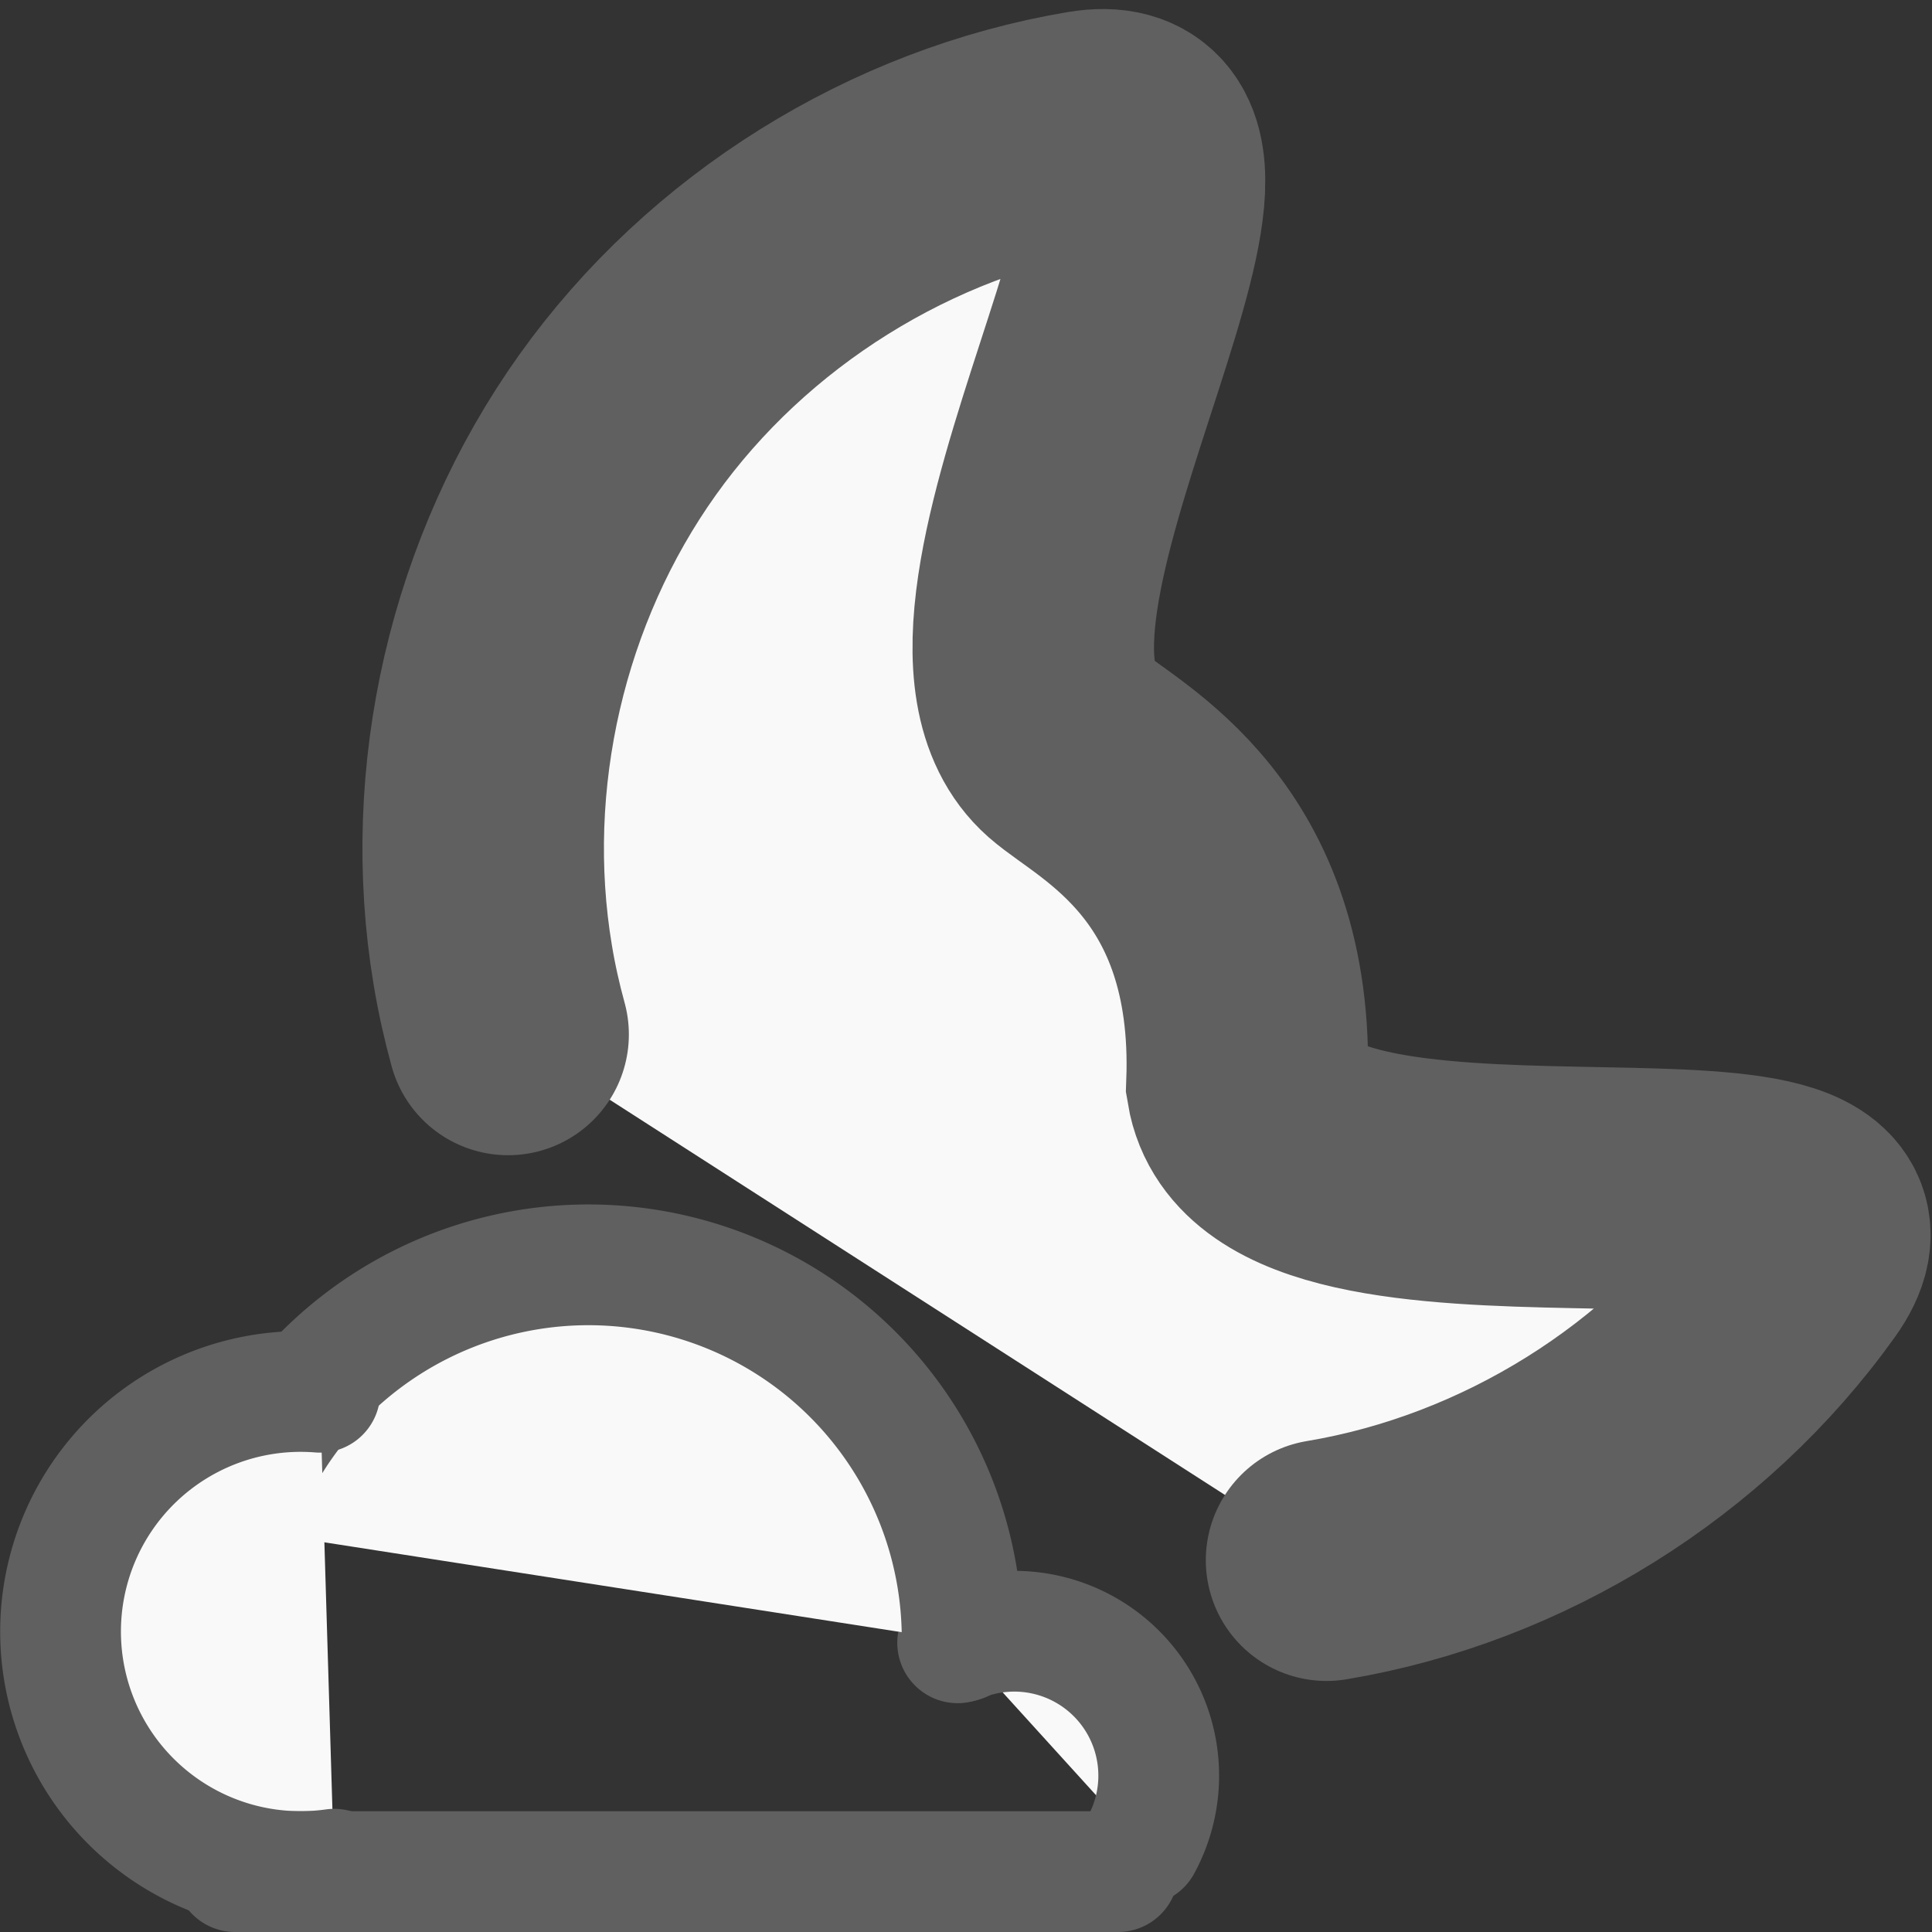 <?xml version="1.0" encoding="UTF-8" standalone="no"?>
<!-- Created with Inkscape (http://www.inkscape.org/) -->

<svg
   xmlns:svg="http://www.w3.org/2000/svg"
   xmlns="http://www.w3.org/2000/svg"
   version="1.1"
   width="16"
   height="16"
   id="svg2896">
  <rect width="100%" height="100%" fill="#333333" stroke="none"/>
  <defs
     id="defs2898" />
  <g
     transform="translate(1,7.7e-6)"
     id="layer1">
    <g
       transform="translate(-2,-5)"
       id="layer1-3">
      <g
         transform="translate(-1496.001,-178)"
         id="g15559-4">
        <g
           transform="translate(-2.8136519e-5,-3.5706504e-6)"
           id="g15559-0">
          <path
             d="m 1506.451,198.278 a 1.196,1.196 0 0 0 -1.519,-1.673"
             id="path2805-4-1"
             style="fill:#f9f9f9#f9f9f9#cdcdcdnone;stroke:#606060;stroke-width:1;stroke-linecap:round;stroke-miterlimit:4;stroke-opacity:1;stroke-dasharray:none;stroke-dashoffset:0;display:inline" />
          <path
             d="m 1498.918,195.653 a 3.095,3.095 0 0 1 6.051,0.942"
             id="path2818-0-7"
             style="fill:#f9f9f9#f9f9f9#cdcdcdnone;stroke:#606060;stroke-width:1;stroke-linecap:round;stroke-miterlimit:4;stroke-opacity:1;stroke-dasharray:none;stroke-dashoffset:0;display:inline" />
          <path
             d="m 1499.769,198.48 a 1.988,1.988 0 1 1 -0.119,-3.95"
             id="path2822-7-7"
             style="fill:#f9f9f9#f9f9f9#cdcdcdnone;stroke:#606060;stroke-width:1;stroke-linecap:round;stroke-miterlimit:4;stroke-opacity:1;stroke-dasharray:none;stroke-dashoffset:0;display:inline" />
          <path
             d="m 1506.26,198.5 -7.312,0"
             id="path16154-1"
             style="color:#000000;fill:#f9f9f9#f9f9f9#cdcdcdnone;stroke:#606060;stroke-width:1;stroke-linecap:round;stroke-linejoin:miter;stroke-miterlimit:4;stroke-opacity:1;stroke-dasharray:none;stroke-dashoffset:0;marker:none;visibility:visible;display:inline;overflow:visible;enable-background:accumulate" />
          <g
             transform="translate(1495.001,186)"
             id="layer1-5">
            <g
               transform="translate(-2,-5)"
               id="layer1-3-9">
              <g
                 transform="translate(-1496.001,-178)"
                 id="g15559-4-8">
                <g
                   transform="translate(-2.8136519e-5,-3.5706504e-6)"
                   id="g15559-0-4">
                  <path
                     d="m 1510.987,192.921 c 1.549,-0.259 2.983,-1.154 3.895,-2.432 0.913,-1.279 -4.295,0.036 -4.554,-1.513 0.071,-1.952 -1.147,-2.5 -1.48,-2.794 -1.177,-1.04 1.712,-5.355 0.163,-5.096 -1.549,0.259 -2.983,1.154 -3.895,2.432 -0.912,1.278 -1.293,2.925 -1.034,4.474 0.032,0.194 0.075,0.386 0.127,0.575"
                     id="path2876-6-6-4-8"
                     style="fill:#f9f9f9#f9f9f9#cdcdcdnone;stroke:#606060;stroke-width:2;stroke-linecap:round;stroke-miterlimit:4;stroke-opacity:1;stroke-dasharray:none;stroke-dashoffset:0;display:inline" />
                </g>
              </g>
            </g>
          </g>
        </g>
      </g>
    </g>
  </g>
</svg>